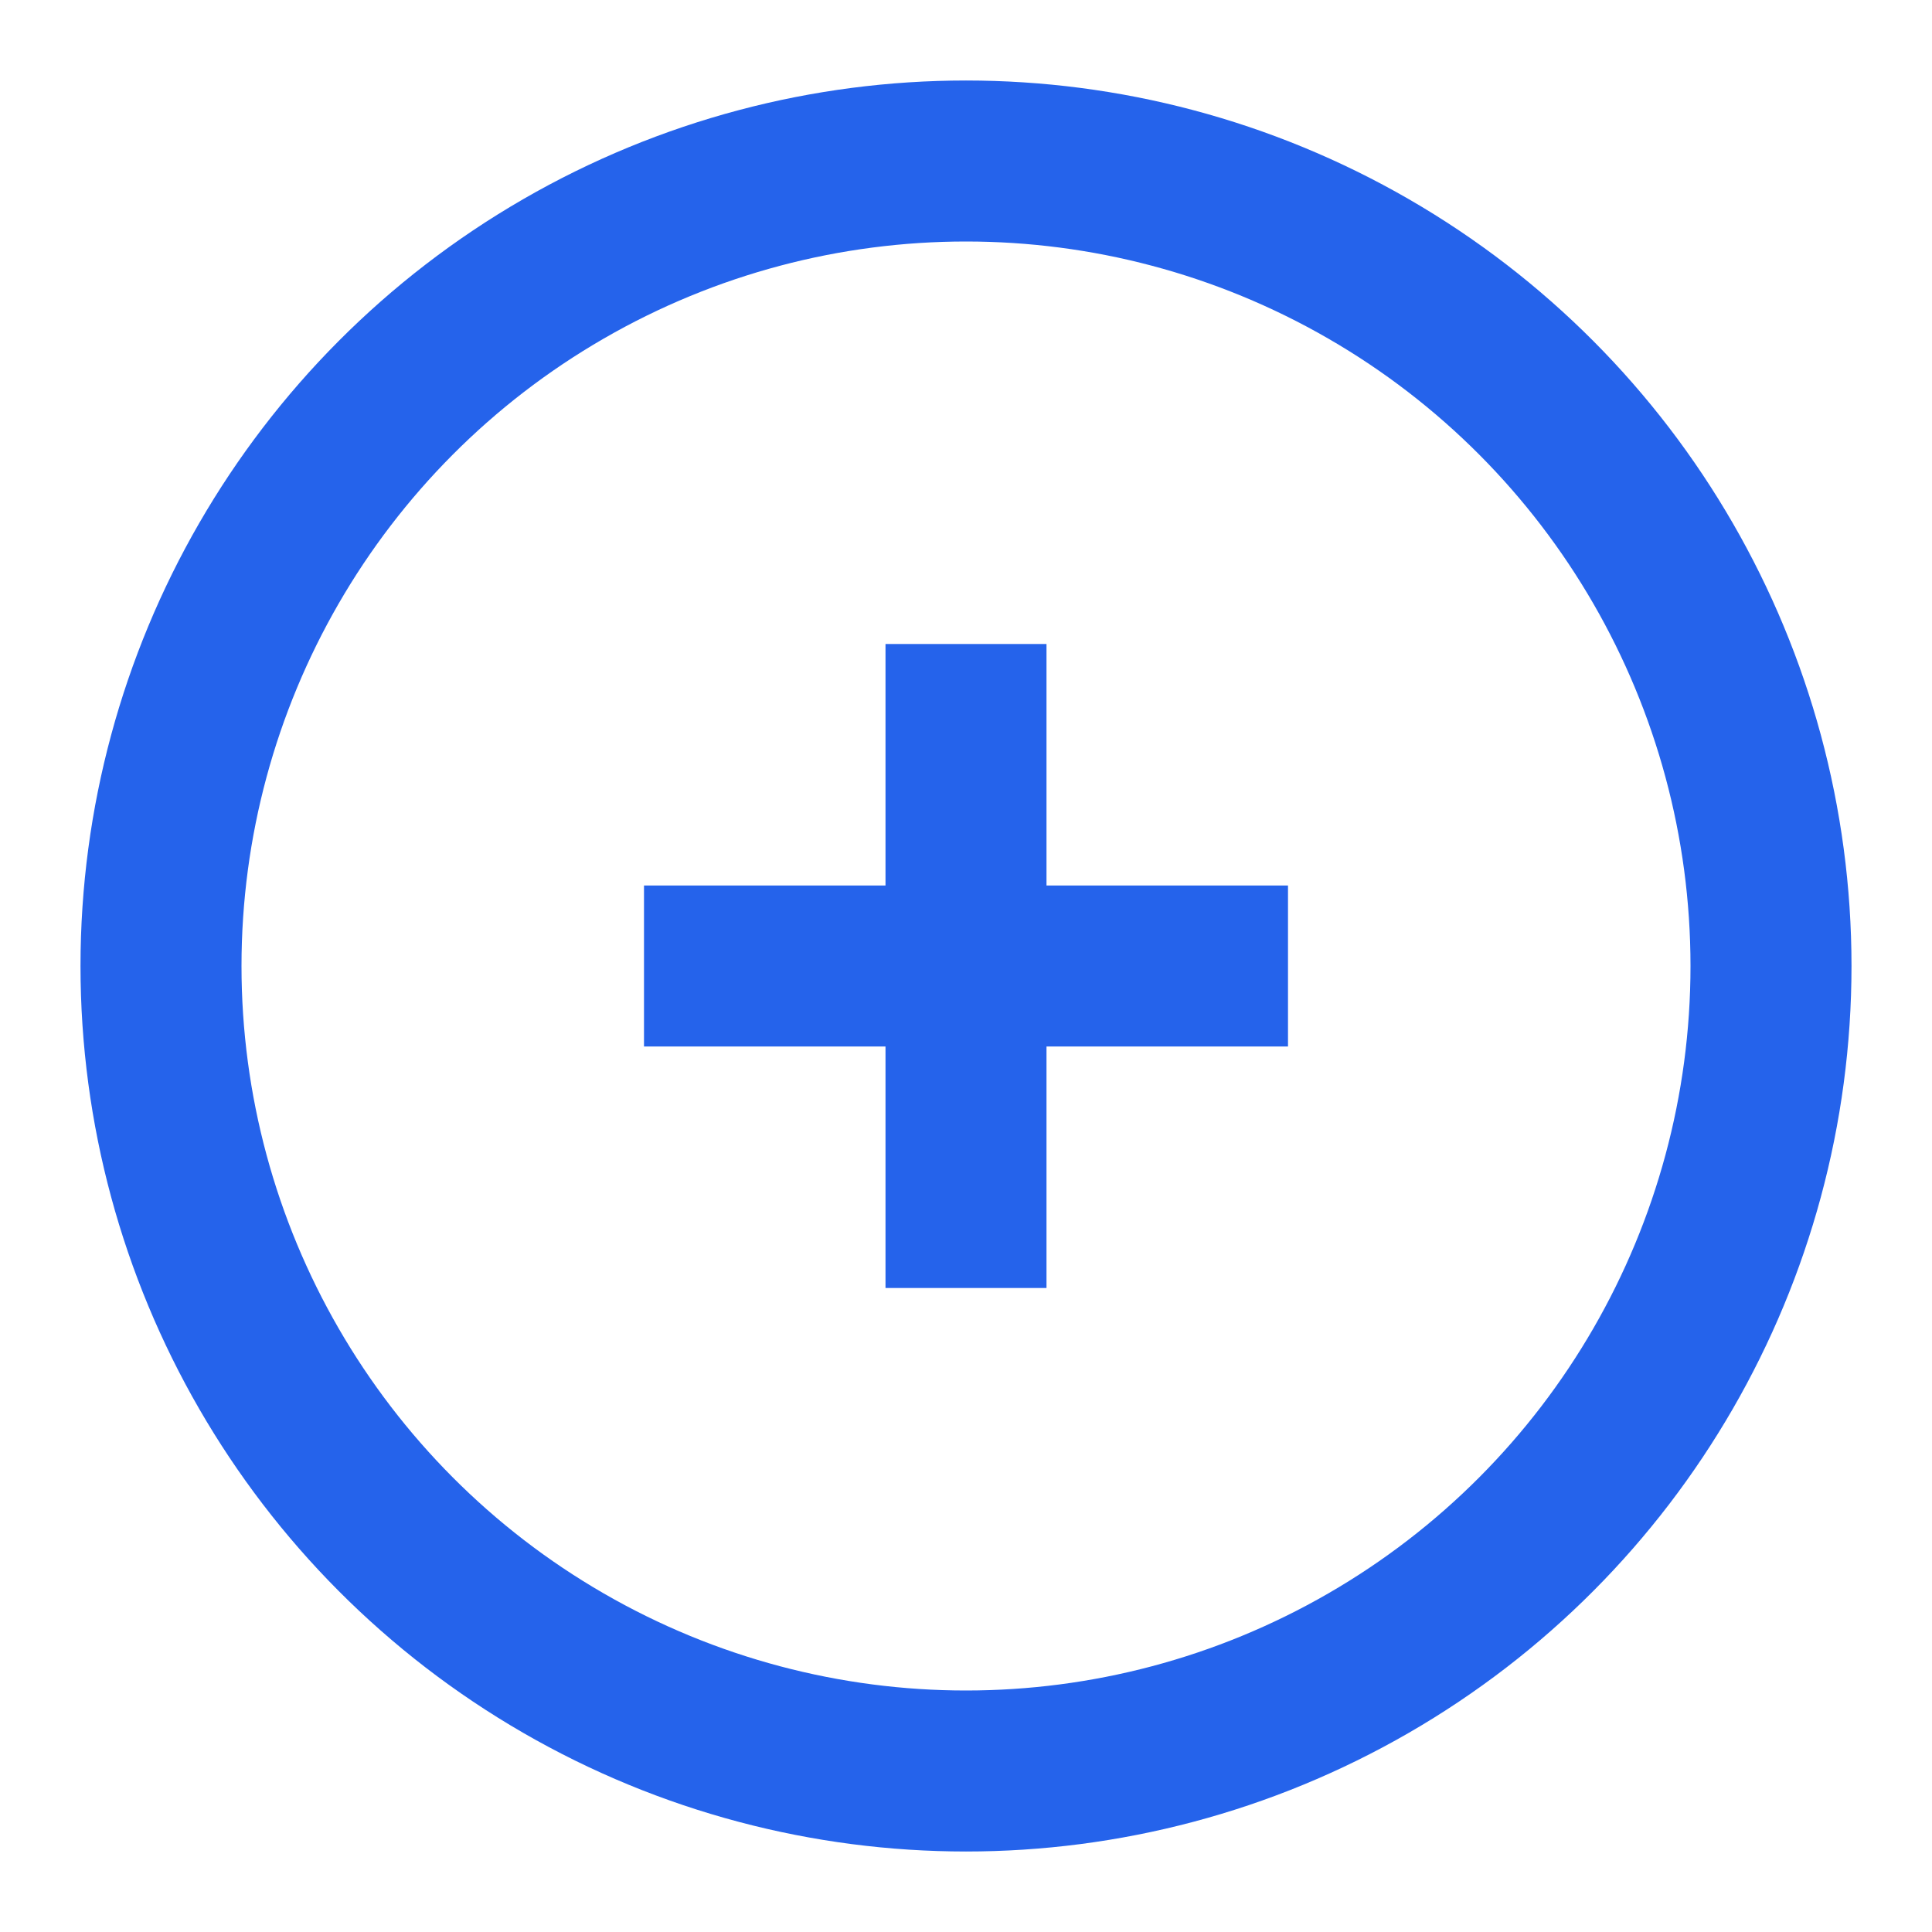 <svg xmlns="http://www.w3.org/2000/svg" width="48" height="48" fill="none" viewBox="0 0 24 24">
  <circle cx="12" cy="12" r="10" stroke="#2563eb" stroke-width="2"/>
  <path d="M8 12h8M12 8v8" stroke="#2563eb" stroke-width="2"/>
</svg>
